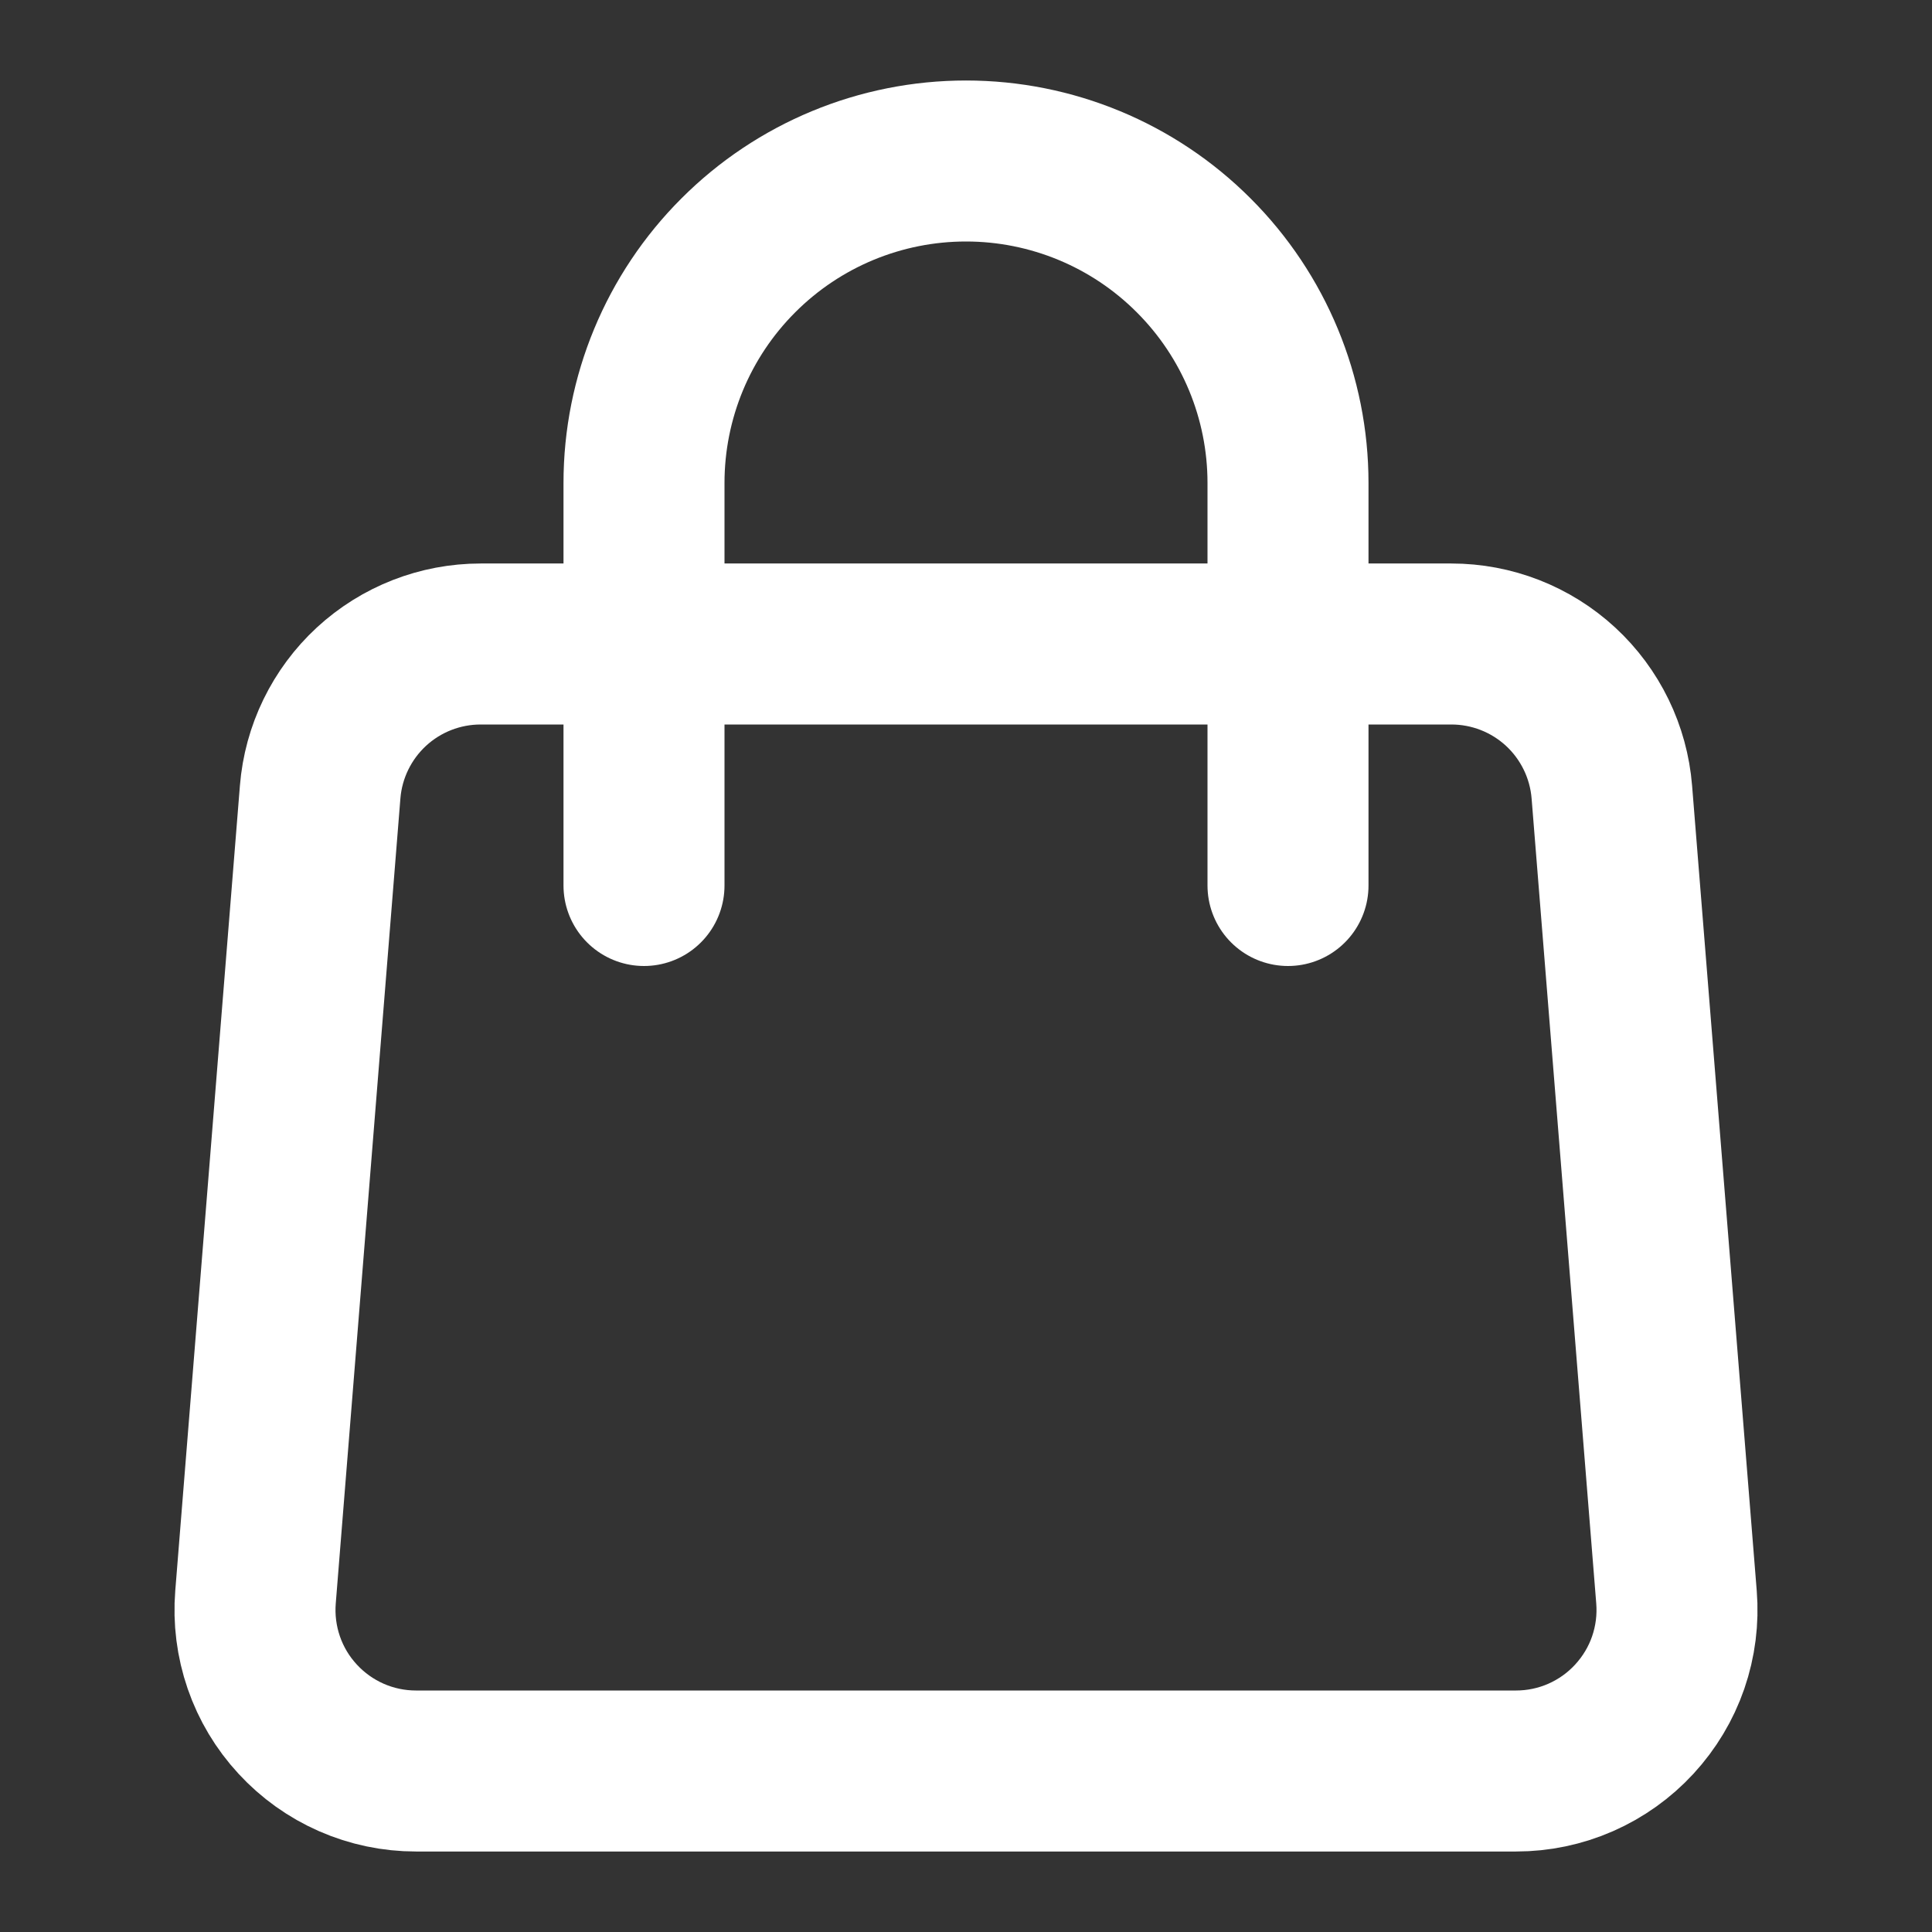 <svg width="24" height="24" viewBox="0 0 24 24" fill="none" xmlns="http://www.w3.org/2000/svg">
<rect x="0" y="0" width="24" height="24" fill="#333333" stroke="none"/>
<path d="M3.977 9.84C4.017 9.339 4.245 8.871 4.614 8.53C4.984 8.189 5.468 8 5.971 8H18.029C18.532 8 19.016 8.189 19.386 8.53C19.755 8.871 19.983 9.339 20.023 9.84L20.826 19.84C20.848 20.115 20.813 20.392 20.723 20.653C20.633 20.914 20.489 21.153 20.302 21.356C20.115 21.559 19.888 21.721 19.635 21.832C19.382 21.943 19.109 22 18.833 22H5.167C4.891 22 4.618 21.943 4.365 21.832C4.112 21.721 3.885 21.559 3.698 21.356C3.51 21.153 3.367 20.914 3.277 20.653C3.187 20.392 3.152 20.115 3.174 19.84L3.977 9.84V9.84Z" stroke="white" stroke-width="2" stroke-linecap="round" stroke-linejoin="round"/>
<path d="M16 11V6C16 4.939 15.579 3.922 14.828 3.172C14.078 2.421 13.061 2 12 2C10.939 2 9.922 2.421 9.172 3.172C8.421 3.922 8 4.939 8 6V11" stroke="white" stroke-width="2" stroke-linecap="round" stroke-linejoin="round"/>
</svg>
